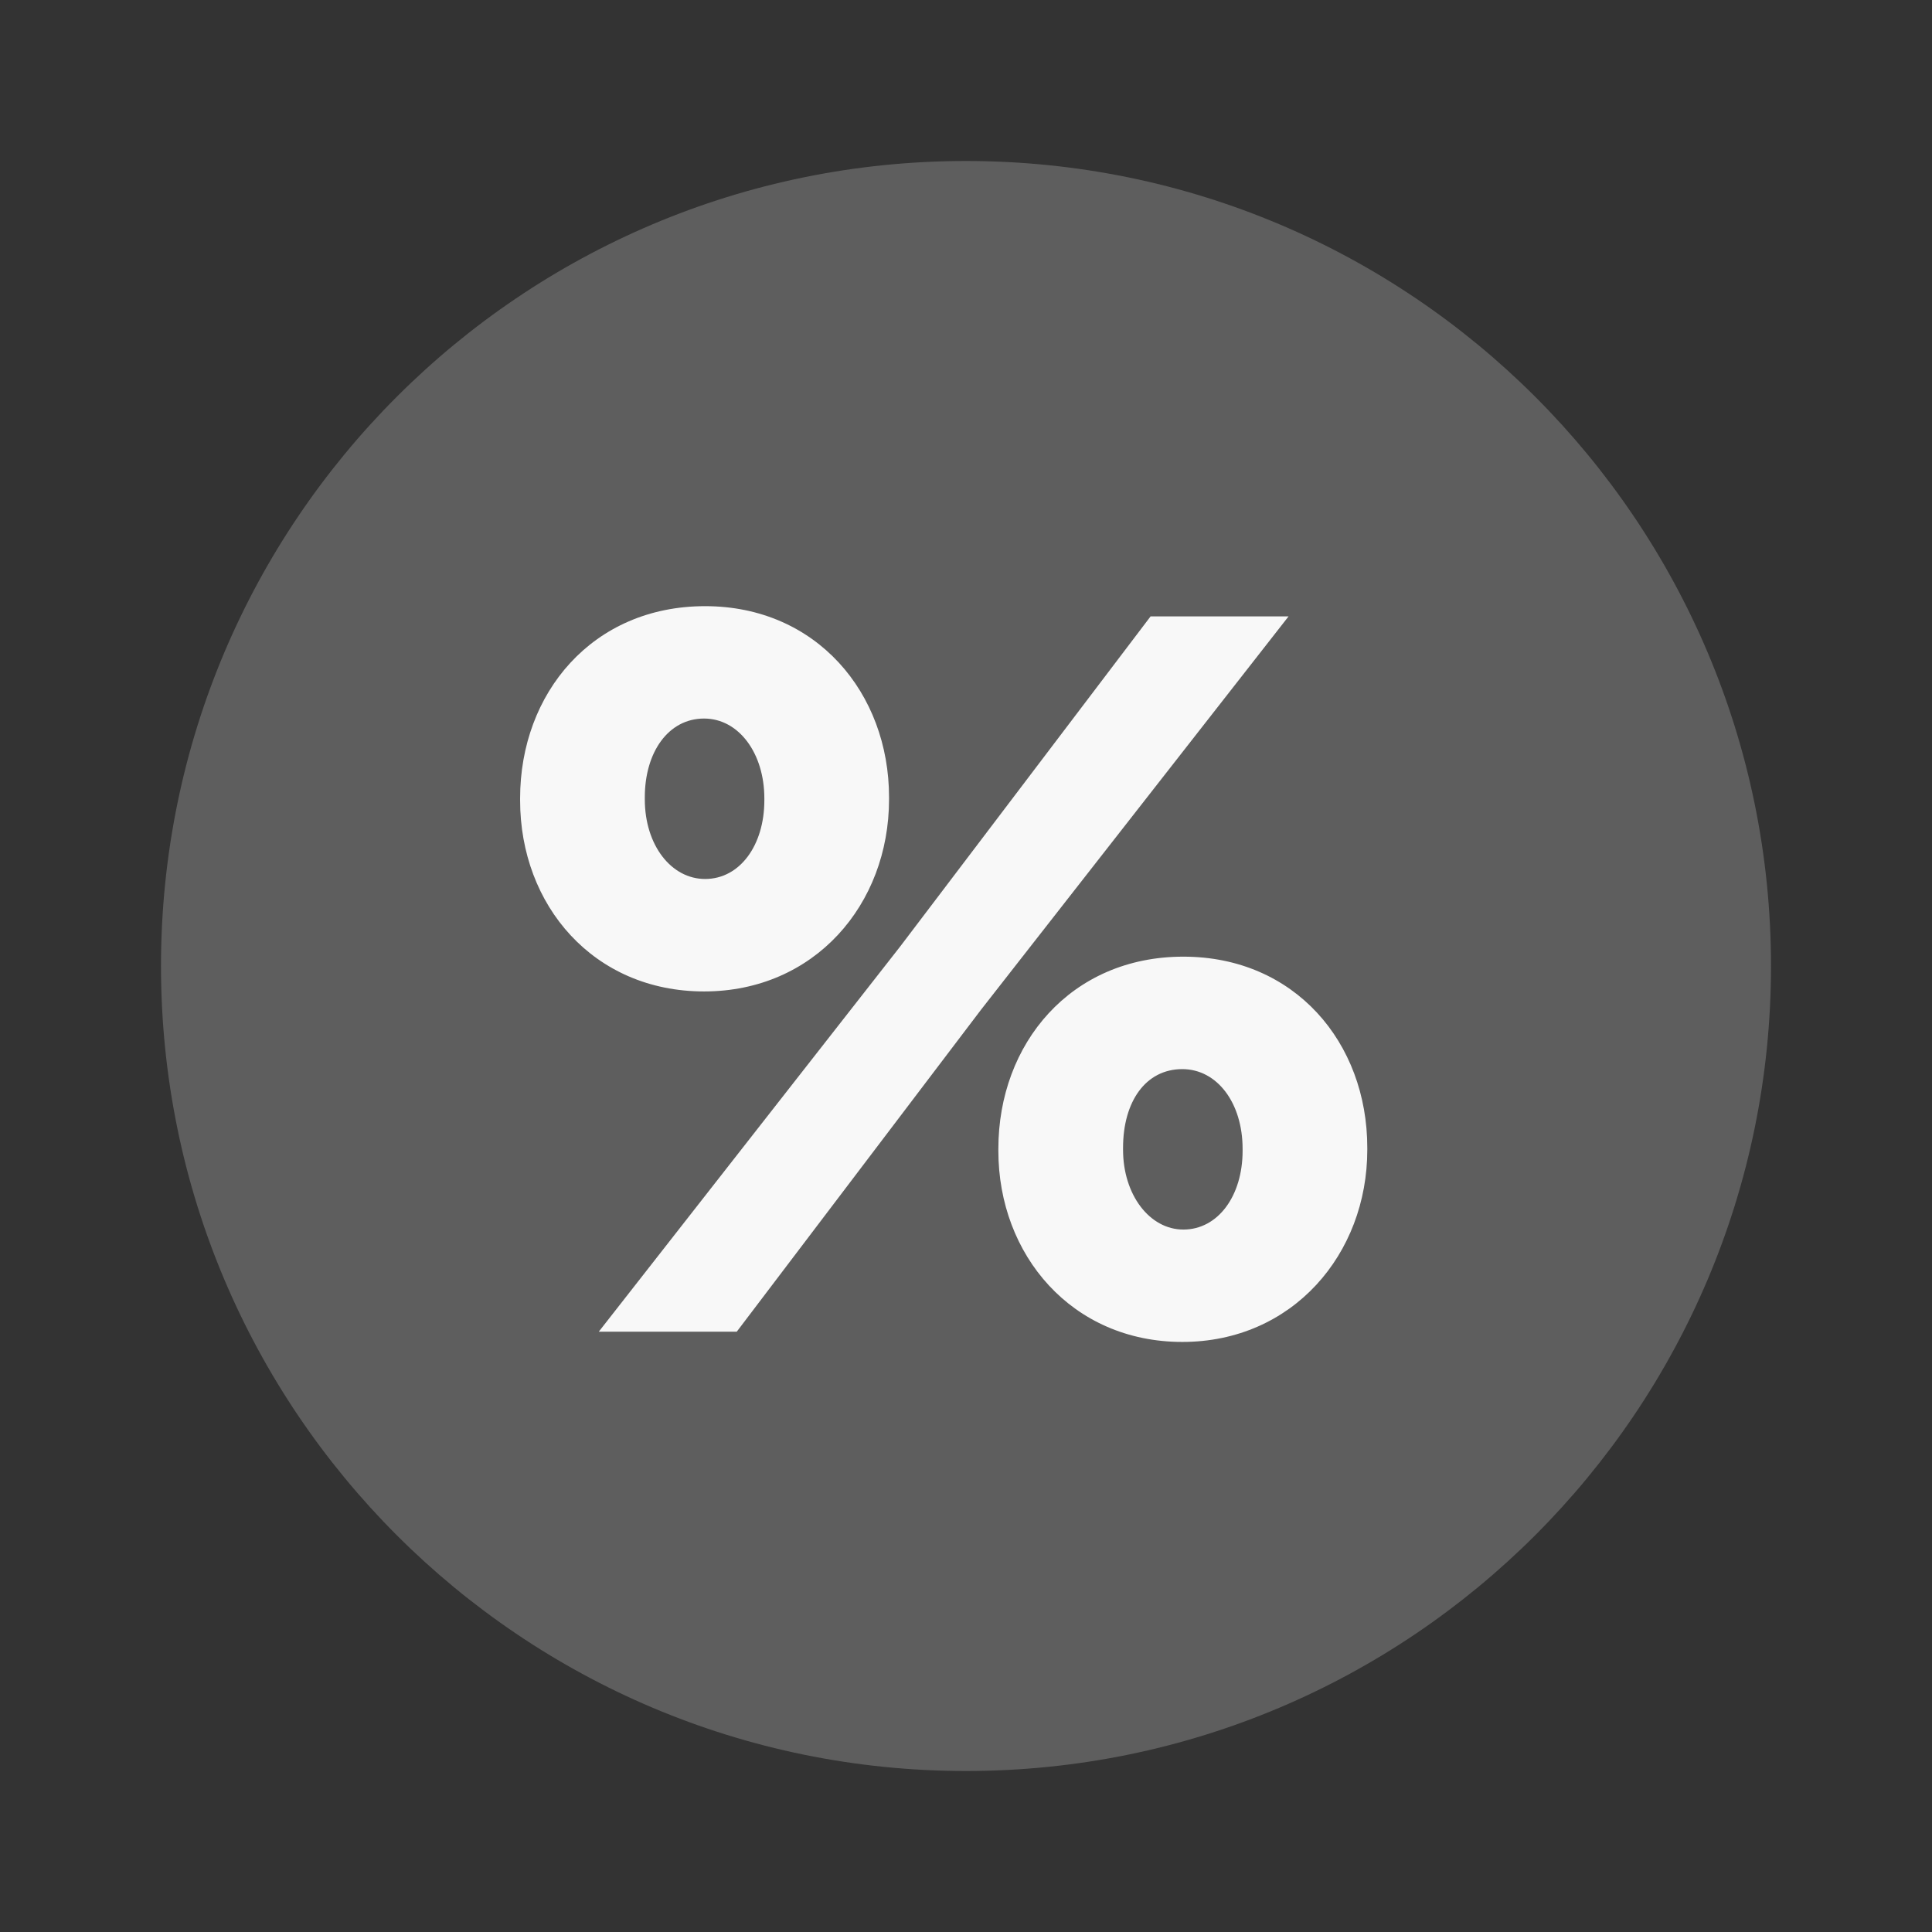 <?xml version="1.0" encoding="UTF-8" standalone="no"?>
<svg width="24px" height="24px" viewBox="0 0 24 24" version="1.1" xmlns="http://www.w3.org/2000/svg" xmlns:xlink="http://www.w3.org/1999/xlink">
    <rect x="0" y="0" width="24" height="24" fill="#333333" stroke="none"/>
    <!-- Generator: sketchtool 3.7.2 (28276) - http://www.bohemiancoding.com/sketch -->
    <title>5917210F-BC38-465E-B410-393EA7622FE6</title>
    <desc>Created with sketchtool.</desc>
    <defs></defs>
    <g id="Page-1" stroke="none" stroke-width="1" fill="none" fill-rule="evenodd">
        <g id="Agent-Web-Icon" transform="translate(-939, -99)">
            <g id="icon_percent" transform="translate(939, 99)">
                <path d="M12,22 C17.523,22 22,17.523 22,12 C22,6.477 17.523,2 12,2 C6.477,2 2,6.477 2,12 C2,17.523 6.477,22 12,22 Z" id="Combined-Shape-Copy" fill="#5E5E5E"></path>
                <path d="M8.746,12.316 C10.117,12.316 11.044,11.237 11.044,9.929 L11.044,9.904 C11.044,8.609 10.142,7.53 8.759,7.53 C7.362,7.53 6.461,8.609 6.461,9.917 L6.461,9.942 C6.461,11.249 7.375,12.316 8.746,12.316 L8.746,12.316 Z M14.687,16.67 C16.058,16.67 16.985,15.578 16.985,14.283 L16.985,14.258 C16.985,12.951 16.083,11.884 14.7,11.884 C13.303,11.884 12.402,12.963 12.402,14.271 L12.402,14.296 C12.402,15.591 13.316,16.67 14.687,16.67 L14.687,16.67 Z M8.759,10.919 C8.34,10.919 8.01,10.501 8.01,9.929 L8.01,9.904 C8.01,9.345 8.302,8.926 8.746,8.926 C9.178,8.926 9.495,9.358 9.495,9.917 L9.495,9.942 C9.495,10.501 9.19,10.919 8.759,10.919 L8.759,10.919 Z M14.7,15.274 C14.281,15.274 13.951,14.842 13.951,14.283 L13.951,14.258 C13.951,13.687 14.23,13.281 14.687,13.281 C15.119,13.281 15.436,13.7 15.436,14.271 L15.436,14.296 C15.436,14.855 15.131,15.274 14.7,15.274 L14.7,15.274 Z M11.183,11.757 L7.438,16.543 L9.152,16.543 L12.186,12.544 L16.007,7.657 L14.293,7.657 L11.183,11.757 Z" id="%-copy" fill="#F8F8F8"></path>
            </g>
        </g>
    </g>
</svg>